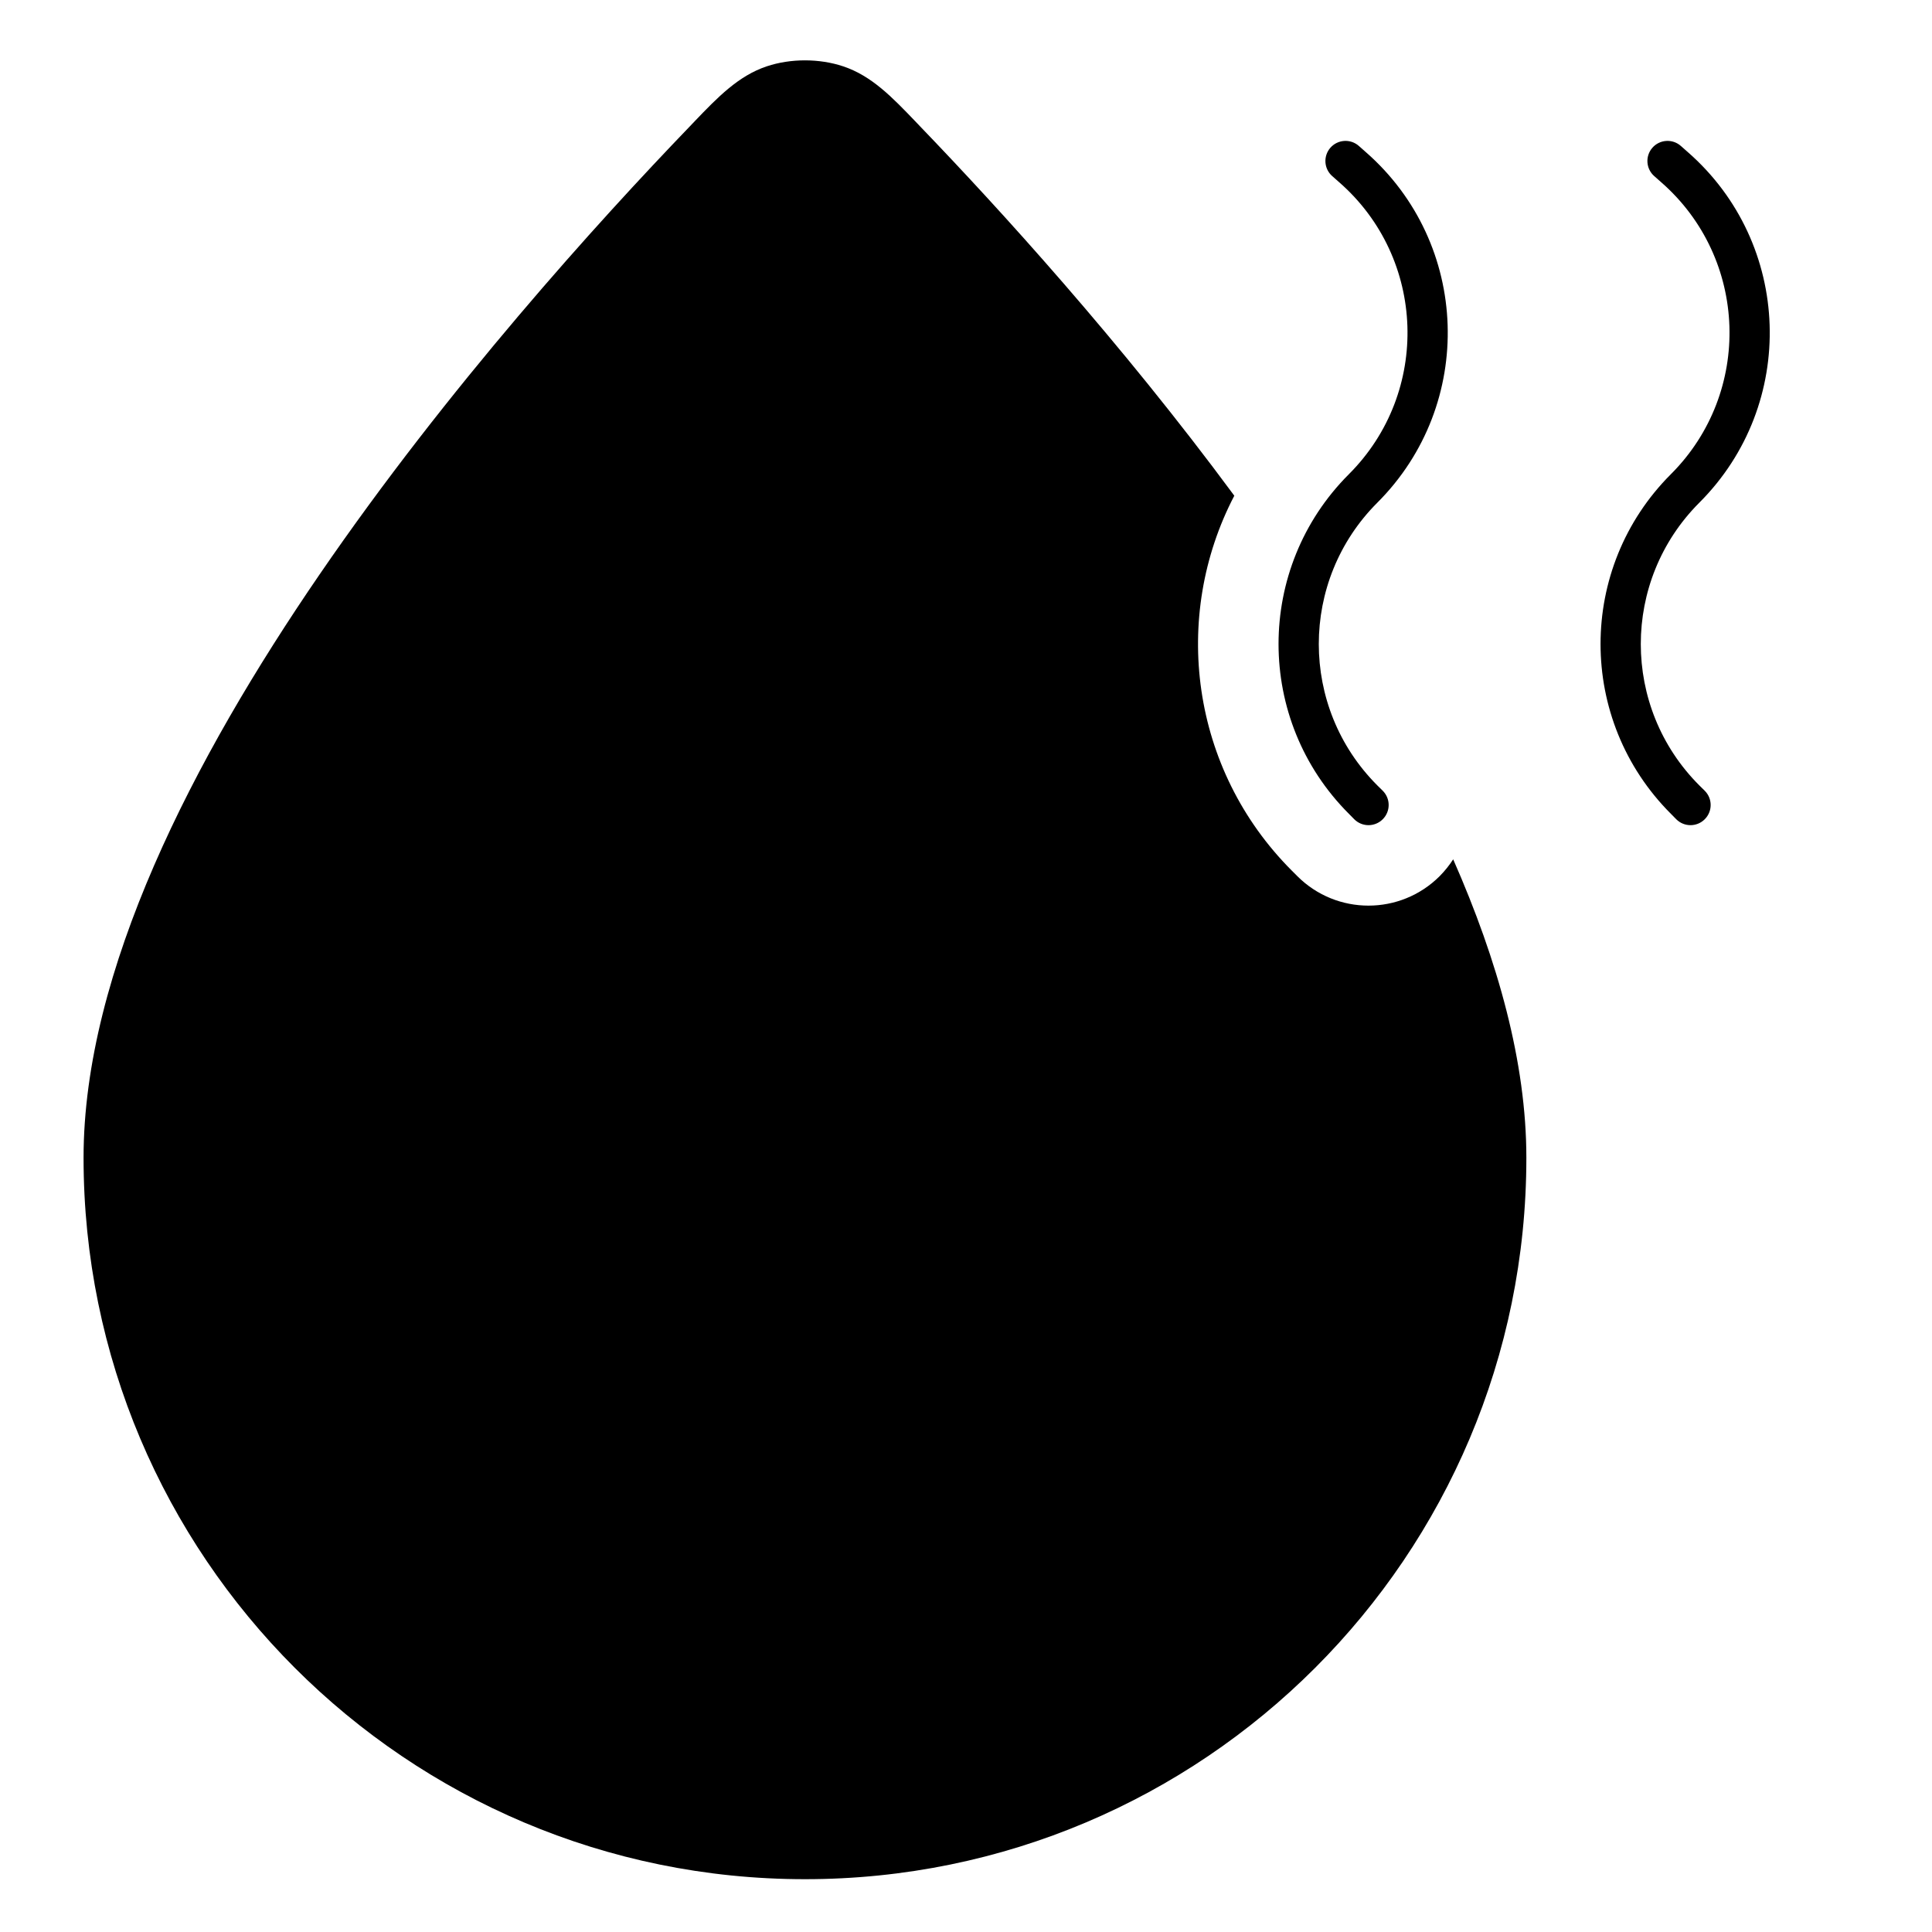 <svg width="24" height="24" viewBox="0 0 24 24" fill="none" xmlns="http://www.w3.org/2000/svg">
<path d="M8.63 1.506L8.572 1.567C7.426 2.757 5.557 4.82 3.97 7.136C2.399 9.428 1.038 12.065 1.038 14.382C1.038 19.332 5.05 23.344 10 23.344C14.949 23.344 18.961 19.332 18.961 14.382C18.961 13.2 18.607 11.935 18.052 10.675C18.004 10.749 17.948 10.819 17.884 10.884C17.395 11.372 16.604 11.372 16.116 10.884L16.049 10.817C14.788 9.556 14.549 7.659 15.333 6.158C13.922 4.247 12.409 2.587 11.427 1.567L11.369 1.506C11.083 1.208 10.828 0.942 10.474 0.824C10.178 0.725 9.821 0.725 9.525 0.824C9.172 0.942 8.916 1.208 8.63 1.506Z" fill="black"/>
<path d="M16.965 1.888C18.265 3.024 18.331 5.023 17.11 6.244C16.14 7.214 16.14 8.787 17.11 9.757L17.177 9.823C17.275 9.921 17.275 10.079 17.177 10.177C17.079 10.275 16.921 10.275 16.823 10.177L16.757 10.11C15.591 8.945 15.591 7.055 16.757 5.89C17.773 4.874 17.718 3.21 16.636 2.264L16.55 2.188C16.446 2.097 16.436 1.94 16.526 1.836C16.617 1.732 16.775 1.721 16.879 1.812L16.965 1.888Z" fill="black"/>
<path d="M20.965 1.888C22.265 3.024 22.331 5.023 21.11 6.244C20.14 7.214 20.14 8.787 21.11 9.757L21.177 9.823C21.275 9.921 21.275 10.079 21.177 10.177C21.079 10.275 20.921 10.275 20.823 10.177L20.757 10.11C19.591 8.945 19.591 7.055 20.757 5.89C21.773 4.874 21.718 3.21 20.636 2.264L20.55 2.188C20.446 2.097 20.436 1.94 20.526 1.836C20.617 1.732 20.775 1.721 20.879 1.812L20.965 1.888Z" fill="black"/>
</svg>
